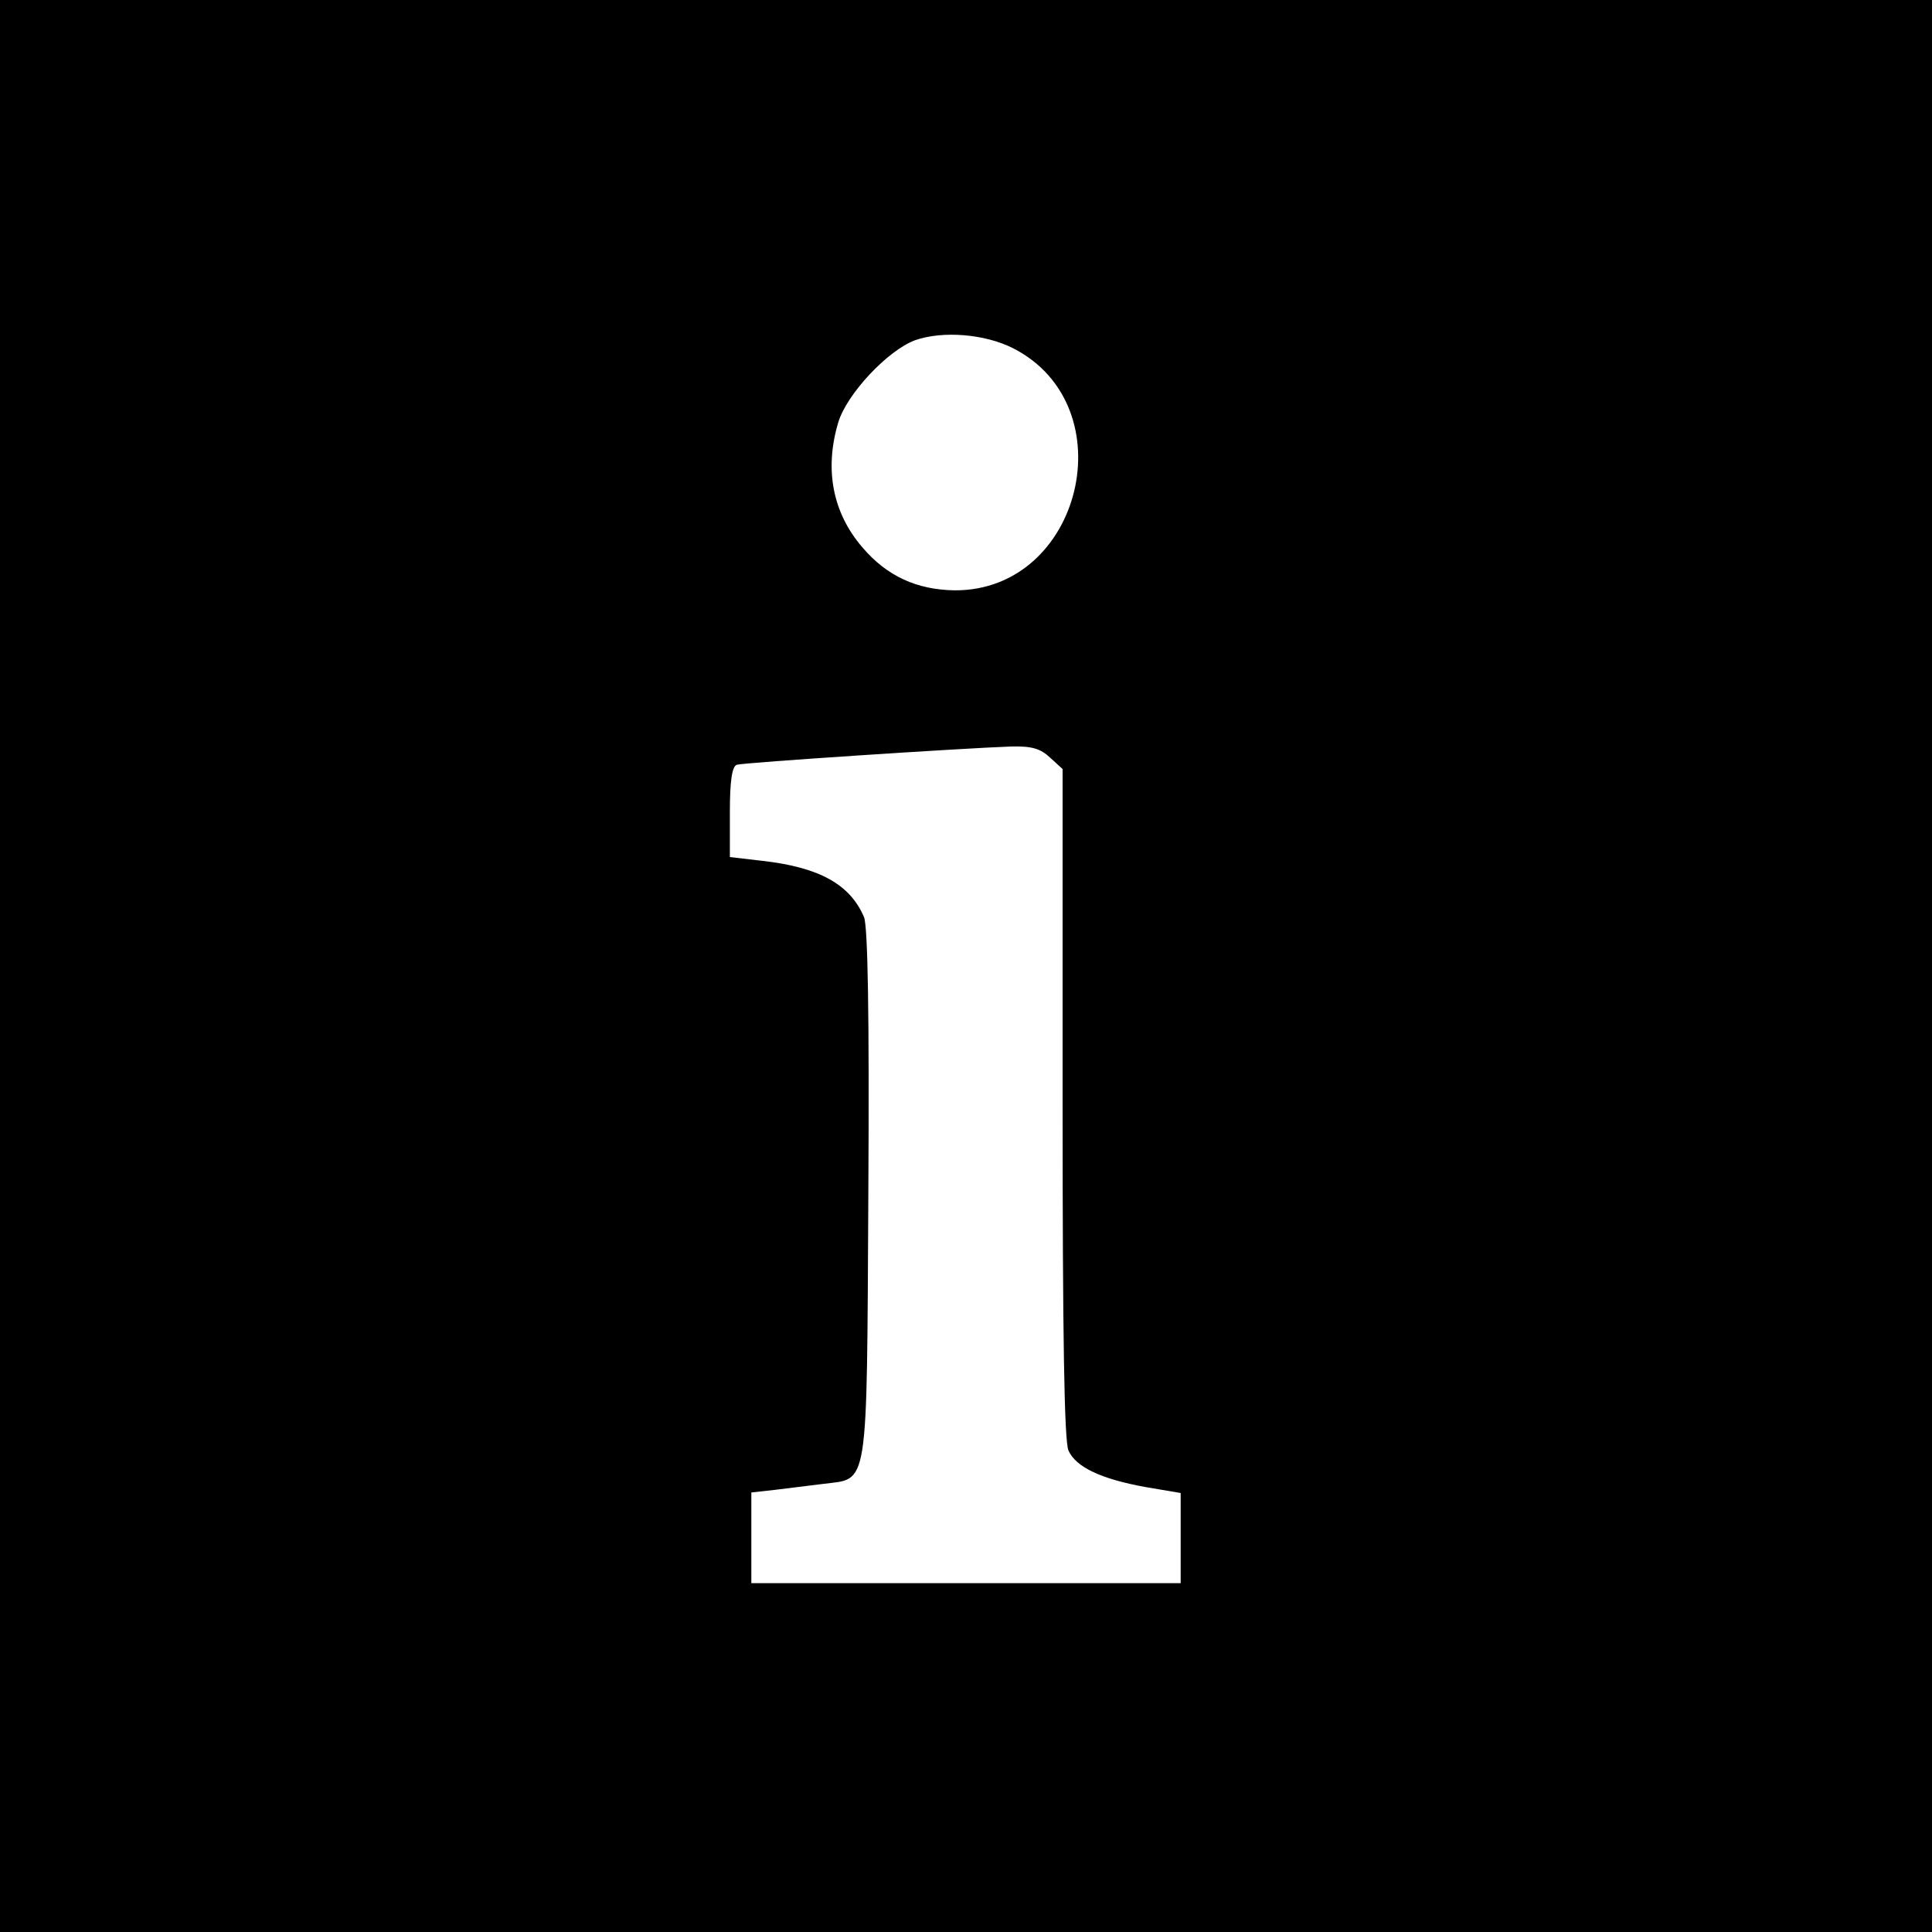 <?xml version="1.0" standalone="no"?>
<!DOCTYPE svg PUBLIC "-//W3C//DTD SVG 20010904//EN"
 "http://www.w3.org/TR/2001/REC-SVG-20010904/DTD/svg10.dtd">
<svg version="1.0" xmlns="http://www.w3.org/2000/svg"
 width="360pt" height="360pt" viewBox="0 0 360 360"
 preserveAspectRatio="xMidYMid meet">
<g transform="translate(0,360) scale(0.1,-0.1)"
fill="#000000" stroke="none">
<path d="M0 1800 l0 -1800 1800 0 1800 0 0 1800 0 1800 -1800 0 -1800 0 0
-1800z m1888 1151 c211 -108 128 -452 -109 -451 -70 1 -126 26 -172 80 -56 65
-71 146 -45 233 16 53 92 134 143 153 51 18 130 12 183 -15z m69 -763 l23 -21
0 -623 c0 -431 3 -630 11 -647 14 -31 61 -53 144 -68 l65 -11 0 -84 0 -84
-400 0 -400 0 0 84 0 85 45 5 c25 3 65 8 89 11 85 11 81 -19 84 538 2 341 -1
500 -8 518 -26 61 -83 93 -190 105 l-60 7 0 84 c0 58 4 85 13 88 12 4 423 31
511 34 39 1 55 -4 73 -21z"/>
</g>
</svg>
